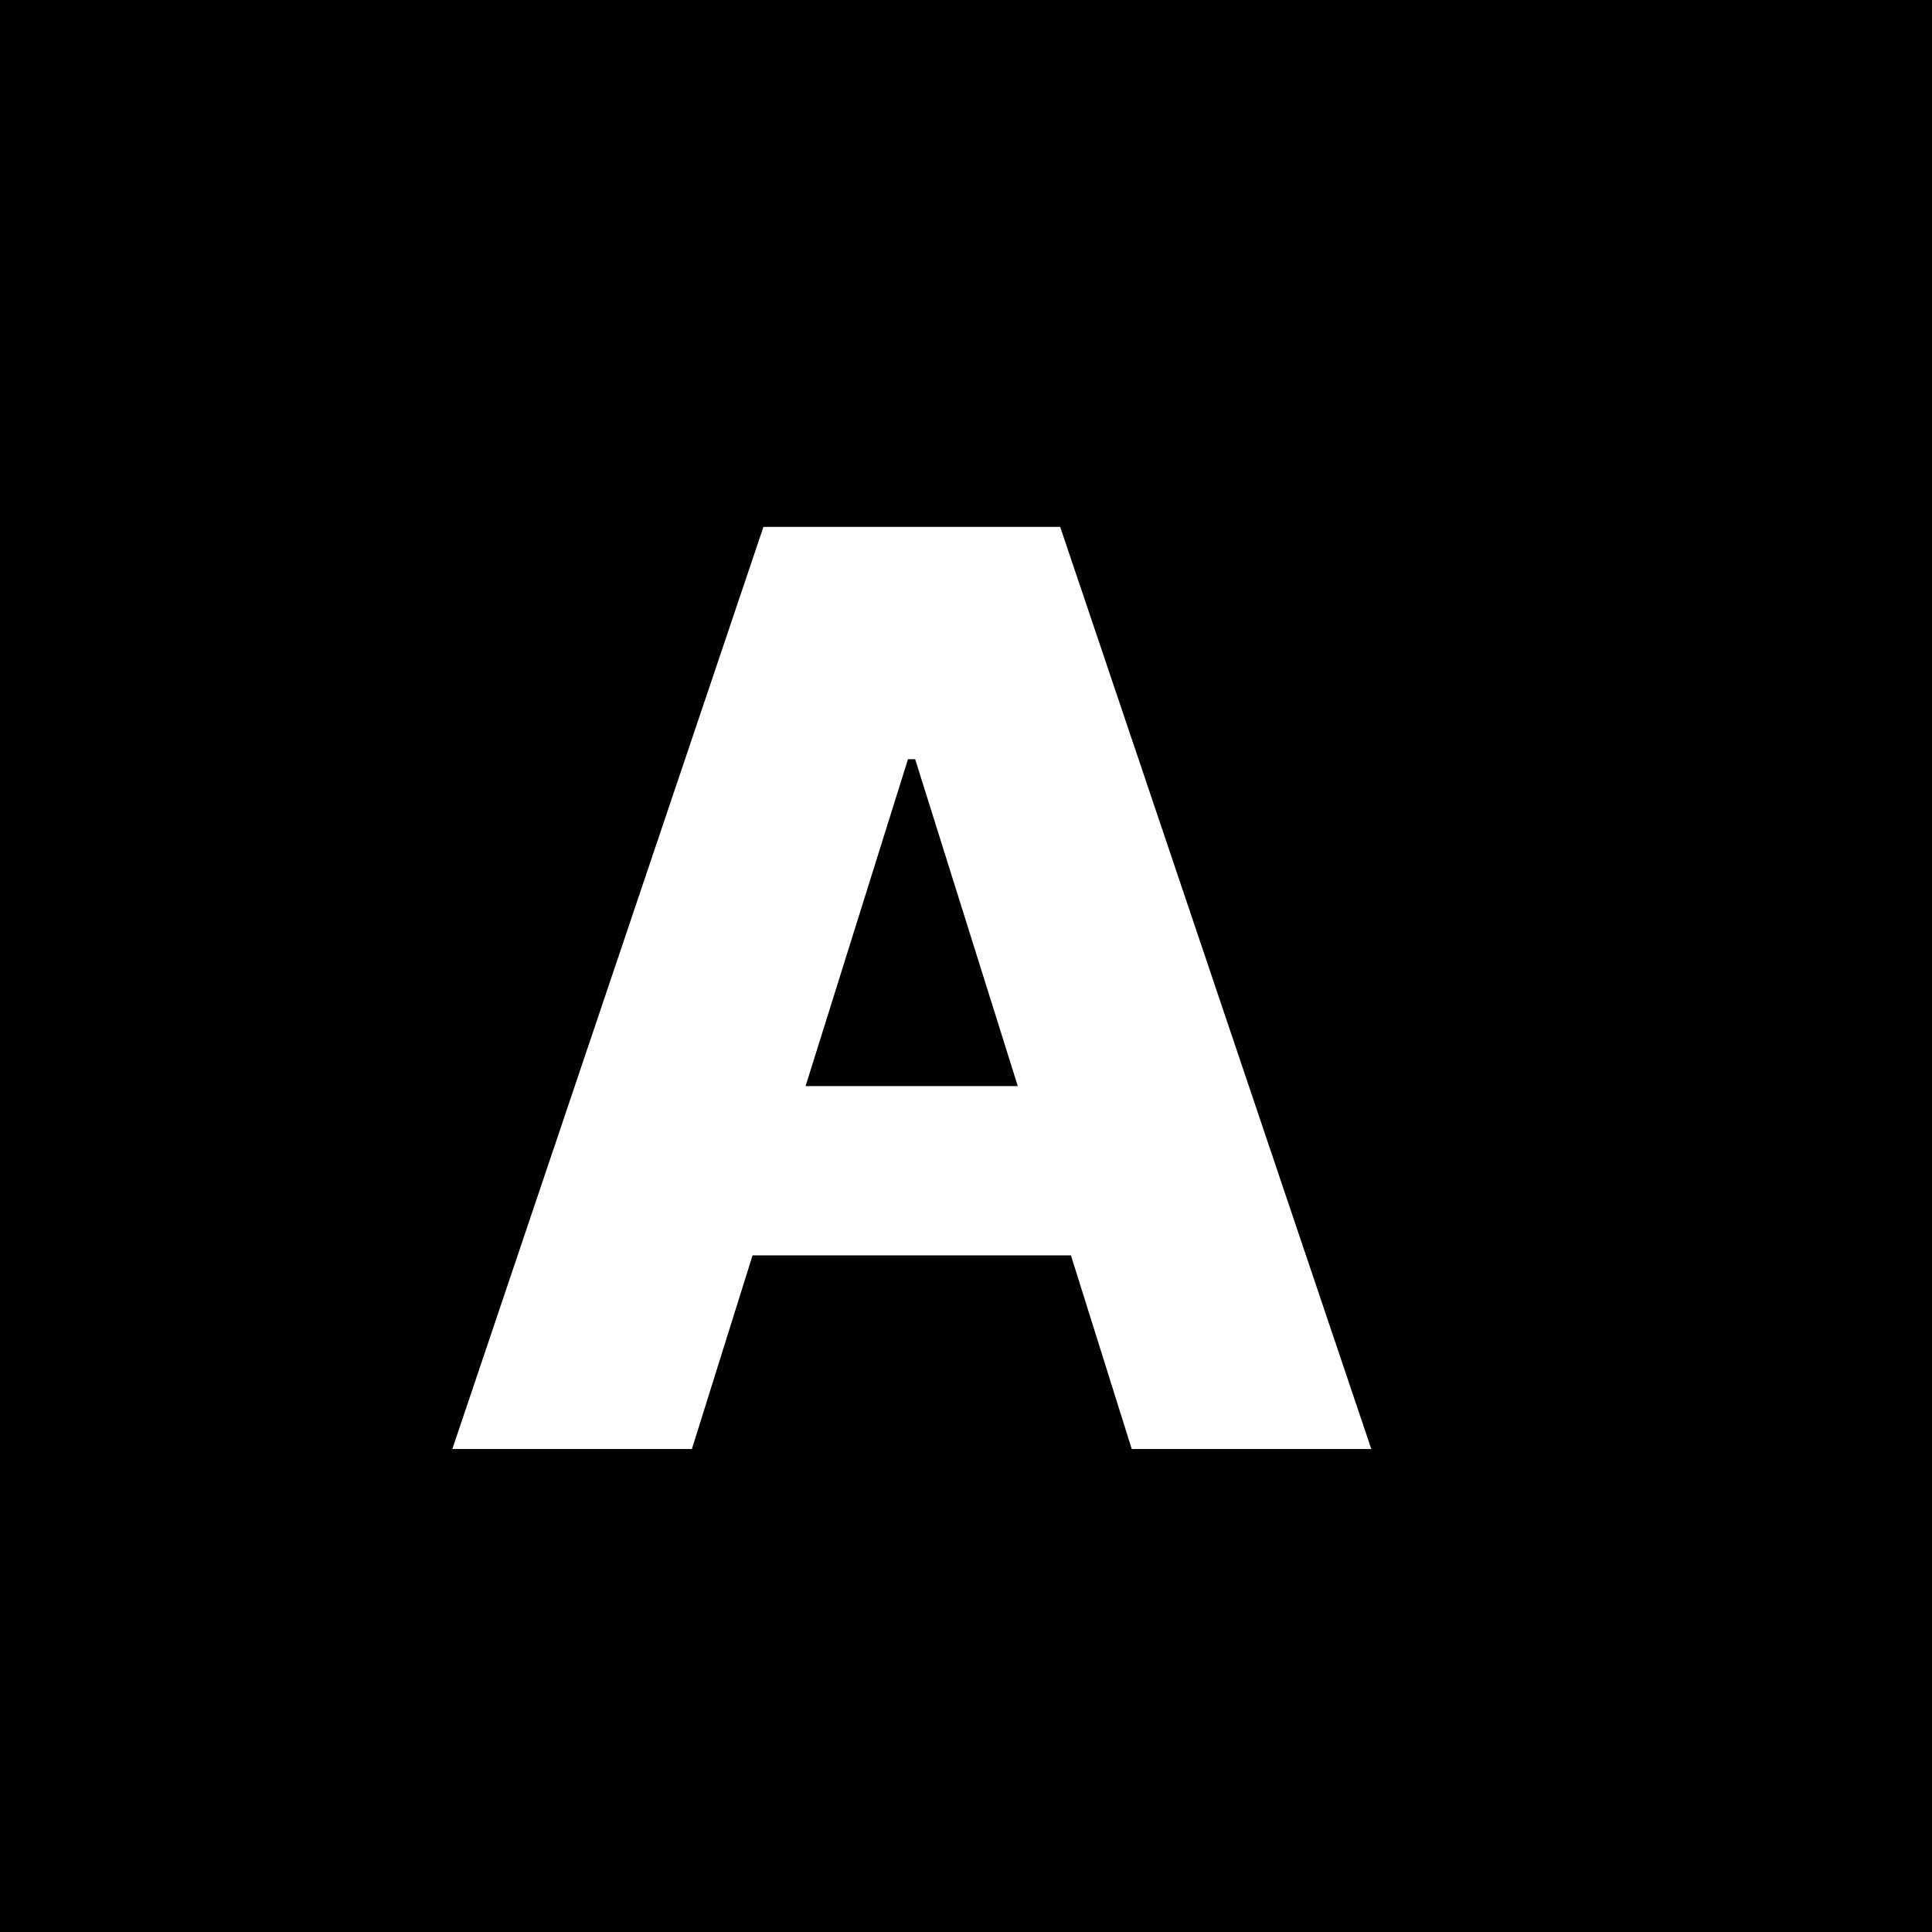 <svg width="32" height="32" viewBox="0 0 32 32" fill="none" xmlns="http://www.w3.org/2000/svg">
<rect width="32" height="32" fill="#010104"/>
<path d="M11.46 24H7.492L12.645 8.727H17.56L22.713 24H18.745L15.158 12.575H15.039L11.46 24ZM10.93 17.989H19.223V20.793H10.93V17.989Z" fill="white"/>
</svg>
